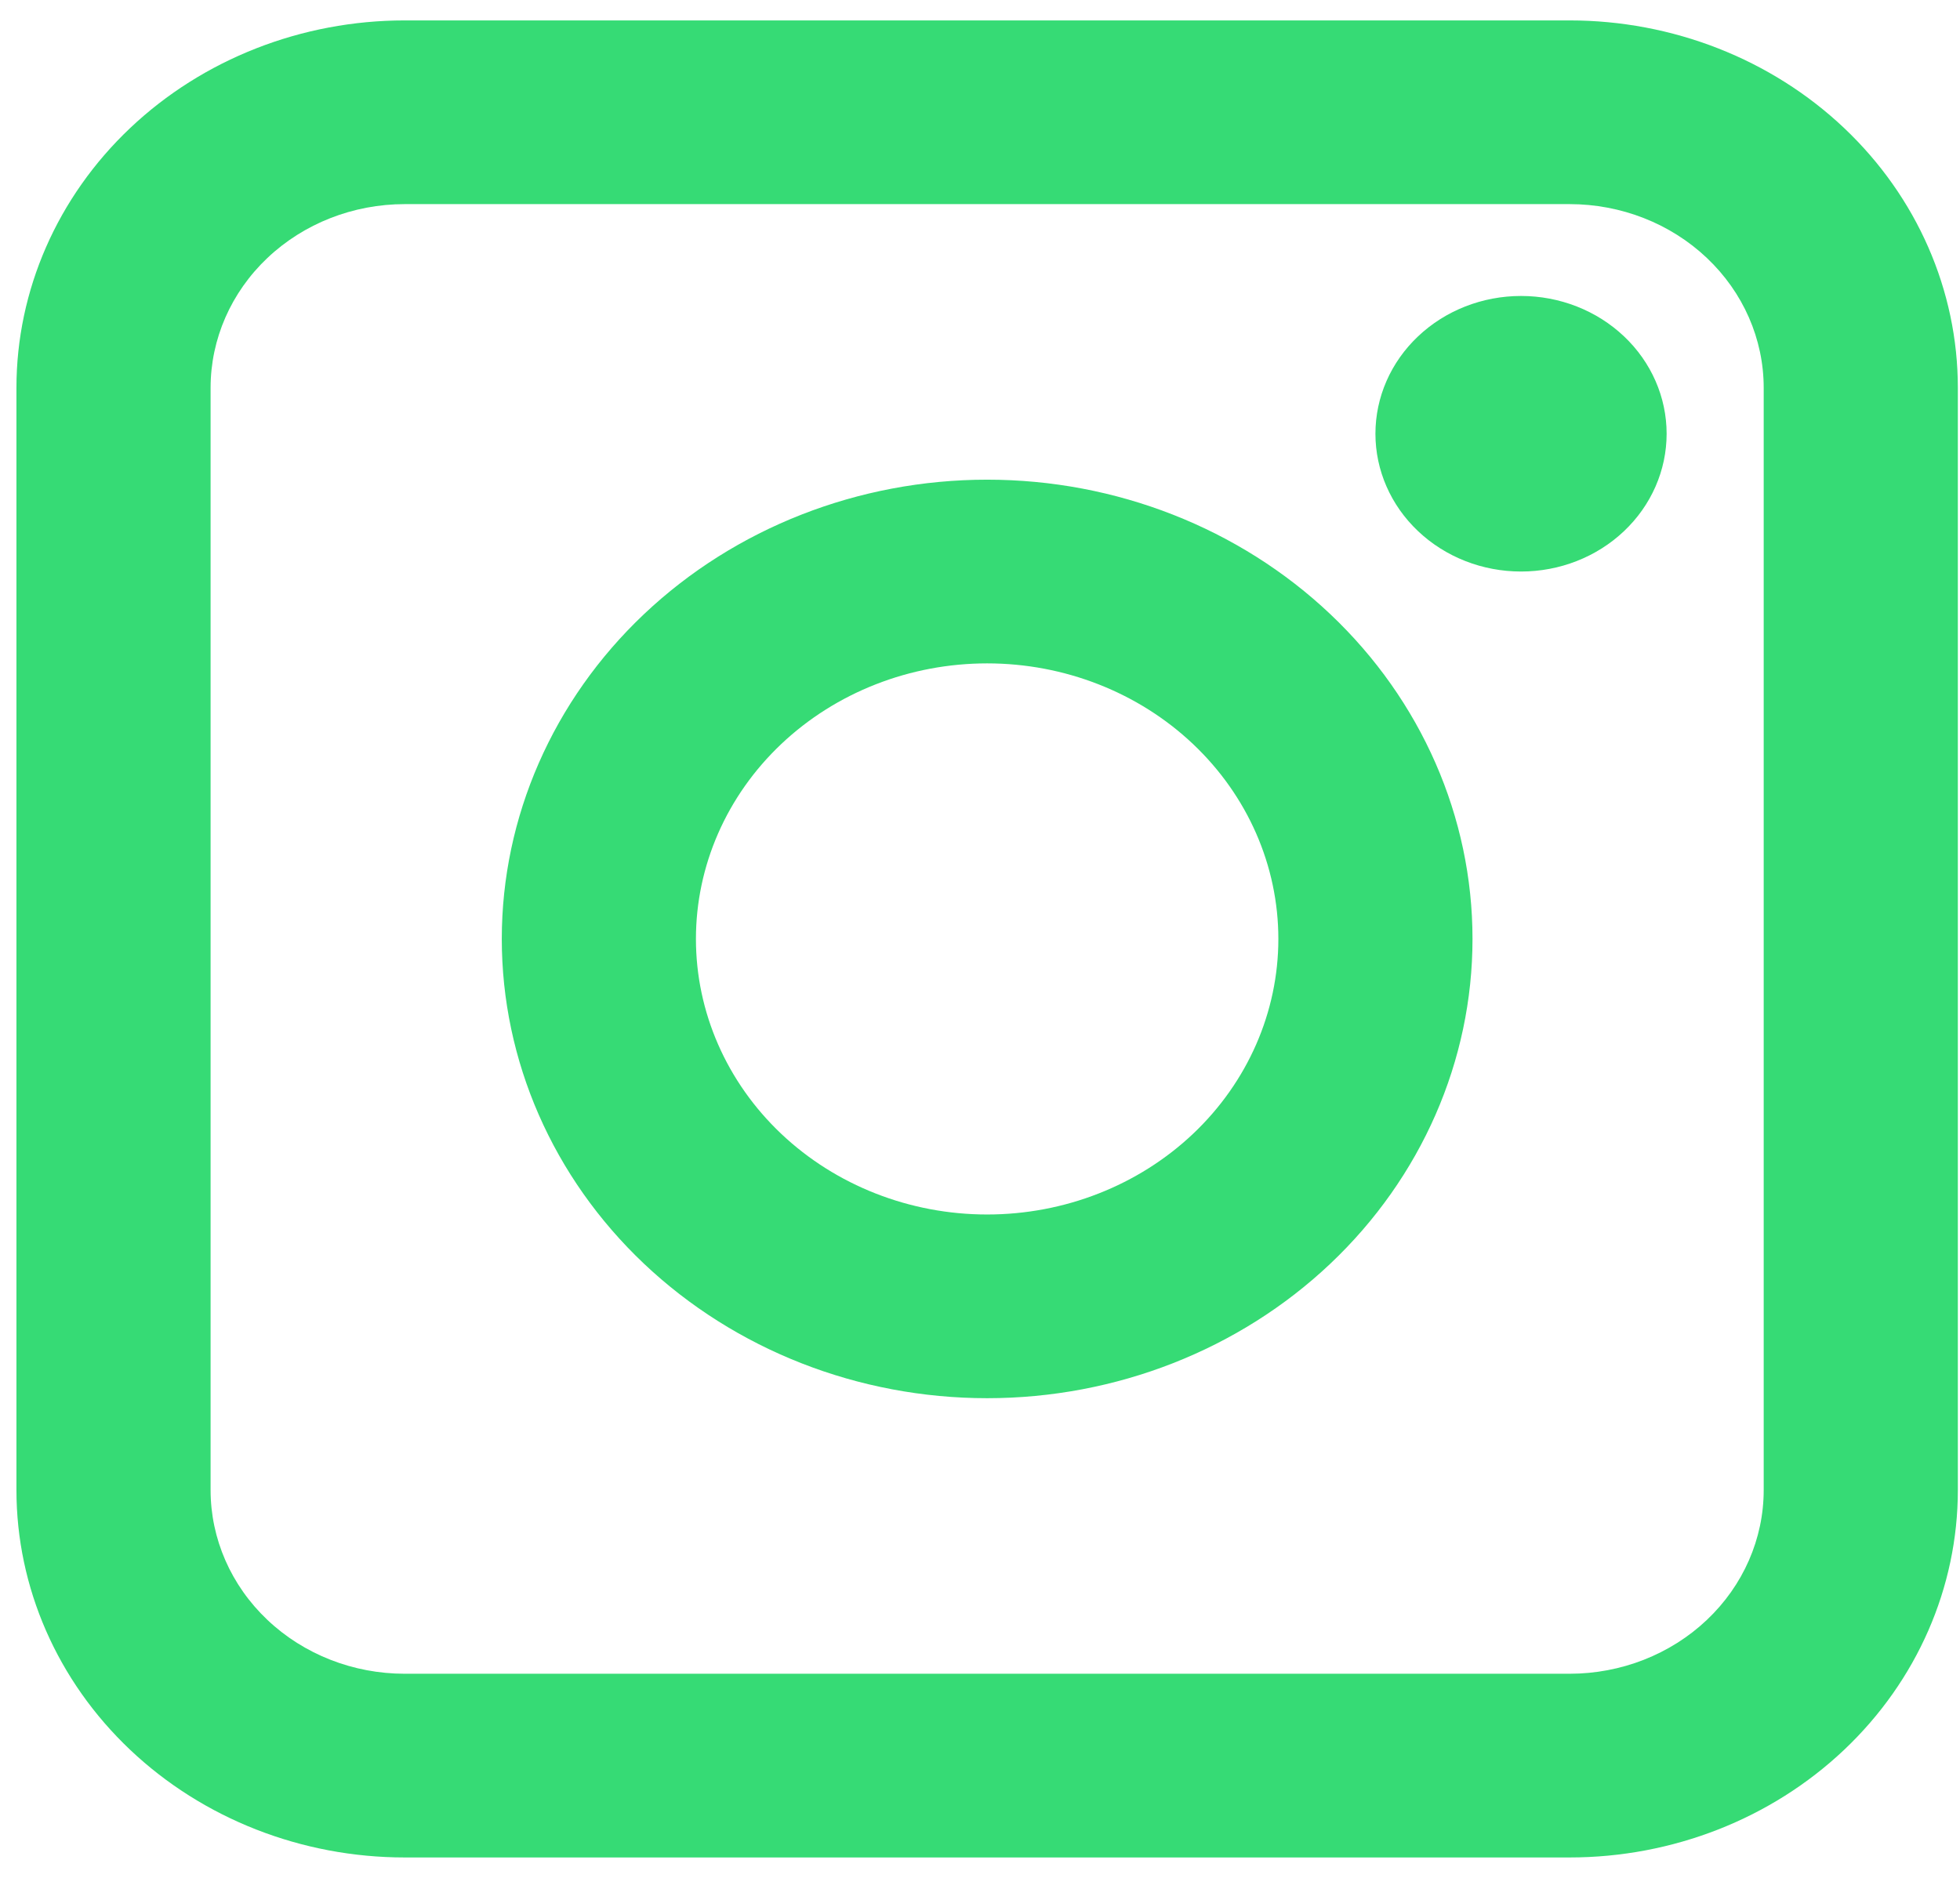 <svg width="72" height="69" viewBox="0 0 72 69" fill="none" xmlns="http://www.w3.org/2000/svg">
<path fill-rule="evenodd" clip-rule="evenodd" d="M0.604 14.25C0.604 10.67 2.107 7.236 4.782 4.704C7.457 2.172 11.085 0.75 14.867 0.75H57.658C61.441 0.75 65.068 2.172 67.743 4.704C70.418 7.236 71.921 10.67 71.921 14.25V54.75C71.921 58.33 70.418 61.764 67.743 64.296C65.068 66.828 61.441 68.25 57.658 68.25H14.867C11.085 68.25 7.457 66.828 4.782 64.296C2.107 61.764 0.604 58.33 0.604 54.75V14.25ZM14.867 7.5C12.976 7.5 11.162 8.211 9.825 9.477C8.487 10.743 7.736 12.46 7.736 14.25V54.75C7.736 56.54 8.487 58.257 9.825 59.523C11.162 60.789 12.976 61.5 14.867 61.5H57.658C59.549 61.5 61.363 60.789 62.7 59.523C64.038 58.257 64.789 56.54 64.789 54.75V14.25C64.789 12.46 64.038 10.743 62.7 9.477C61.363 8.211 59.549 7.5 57.658 7.5H14.867ZM36.263 24.375C33.425 24.375 30.704 25.442 28.698 27.34C26.692 29.239 25.565 31.815 25.565 34.5C25.565 37.185 26.692 39.761 28.698 41.66C30.704 43.558 33.425 44.625 36.263 44.625C39.1 44.625 41.821 43.558 43.827 41.66C45.833 39.761 46.96 37.185 46.96 34.5C46.96 31.815 45.833 29.239 43.827 27.34C41.821 25.442 39.1 24.375 36.263 24.375ZM18.433 34.5C18.433 30.024 20.312 25.732 23.655 22.568C26.999 19.403 31.534 17.625 36.263 17.625C40.991 17.625 45.526 19.403 48.87 22.568C52.213 25.732 54.092 30.024 54.092 34.5C54.092 38.975 52.213 43.268 48.87 46.432C45.526 49.597 40.991 51.375 36.263 51.375C31.534 51.375 26.999 49.597 23.655 46.432C20.312 43.268 18.433 38.975 18.433 34.5V34.5ZM55.875 21C57.293 21 58.654 20.467 59.657 19.517C60.66 18.568 61.223 17.28 61.223 15.938C61.223 14.595 60.66 13.307 59.657 12.358C58.654 11.408 57.293 10.875 55.875 10.875C54.456 10.875 53.096 11.408 52.093 12.358C51.089 13.307 50.526 14.595 50.526 15.938C50.526 17.28 51.089 18.568 52.093 19.517C53.096 20.467 54.456 21 55.875 21Z" fill="#36DB75"/>
</svg>
